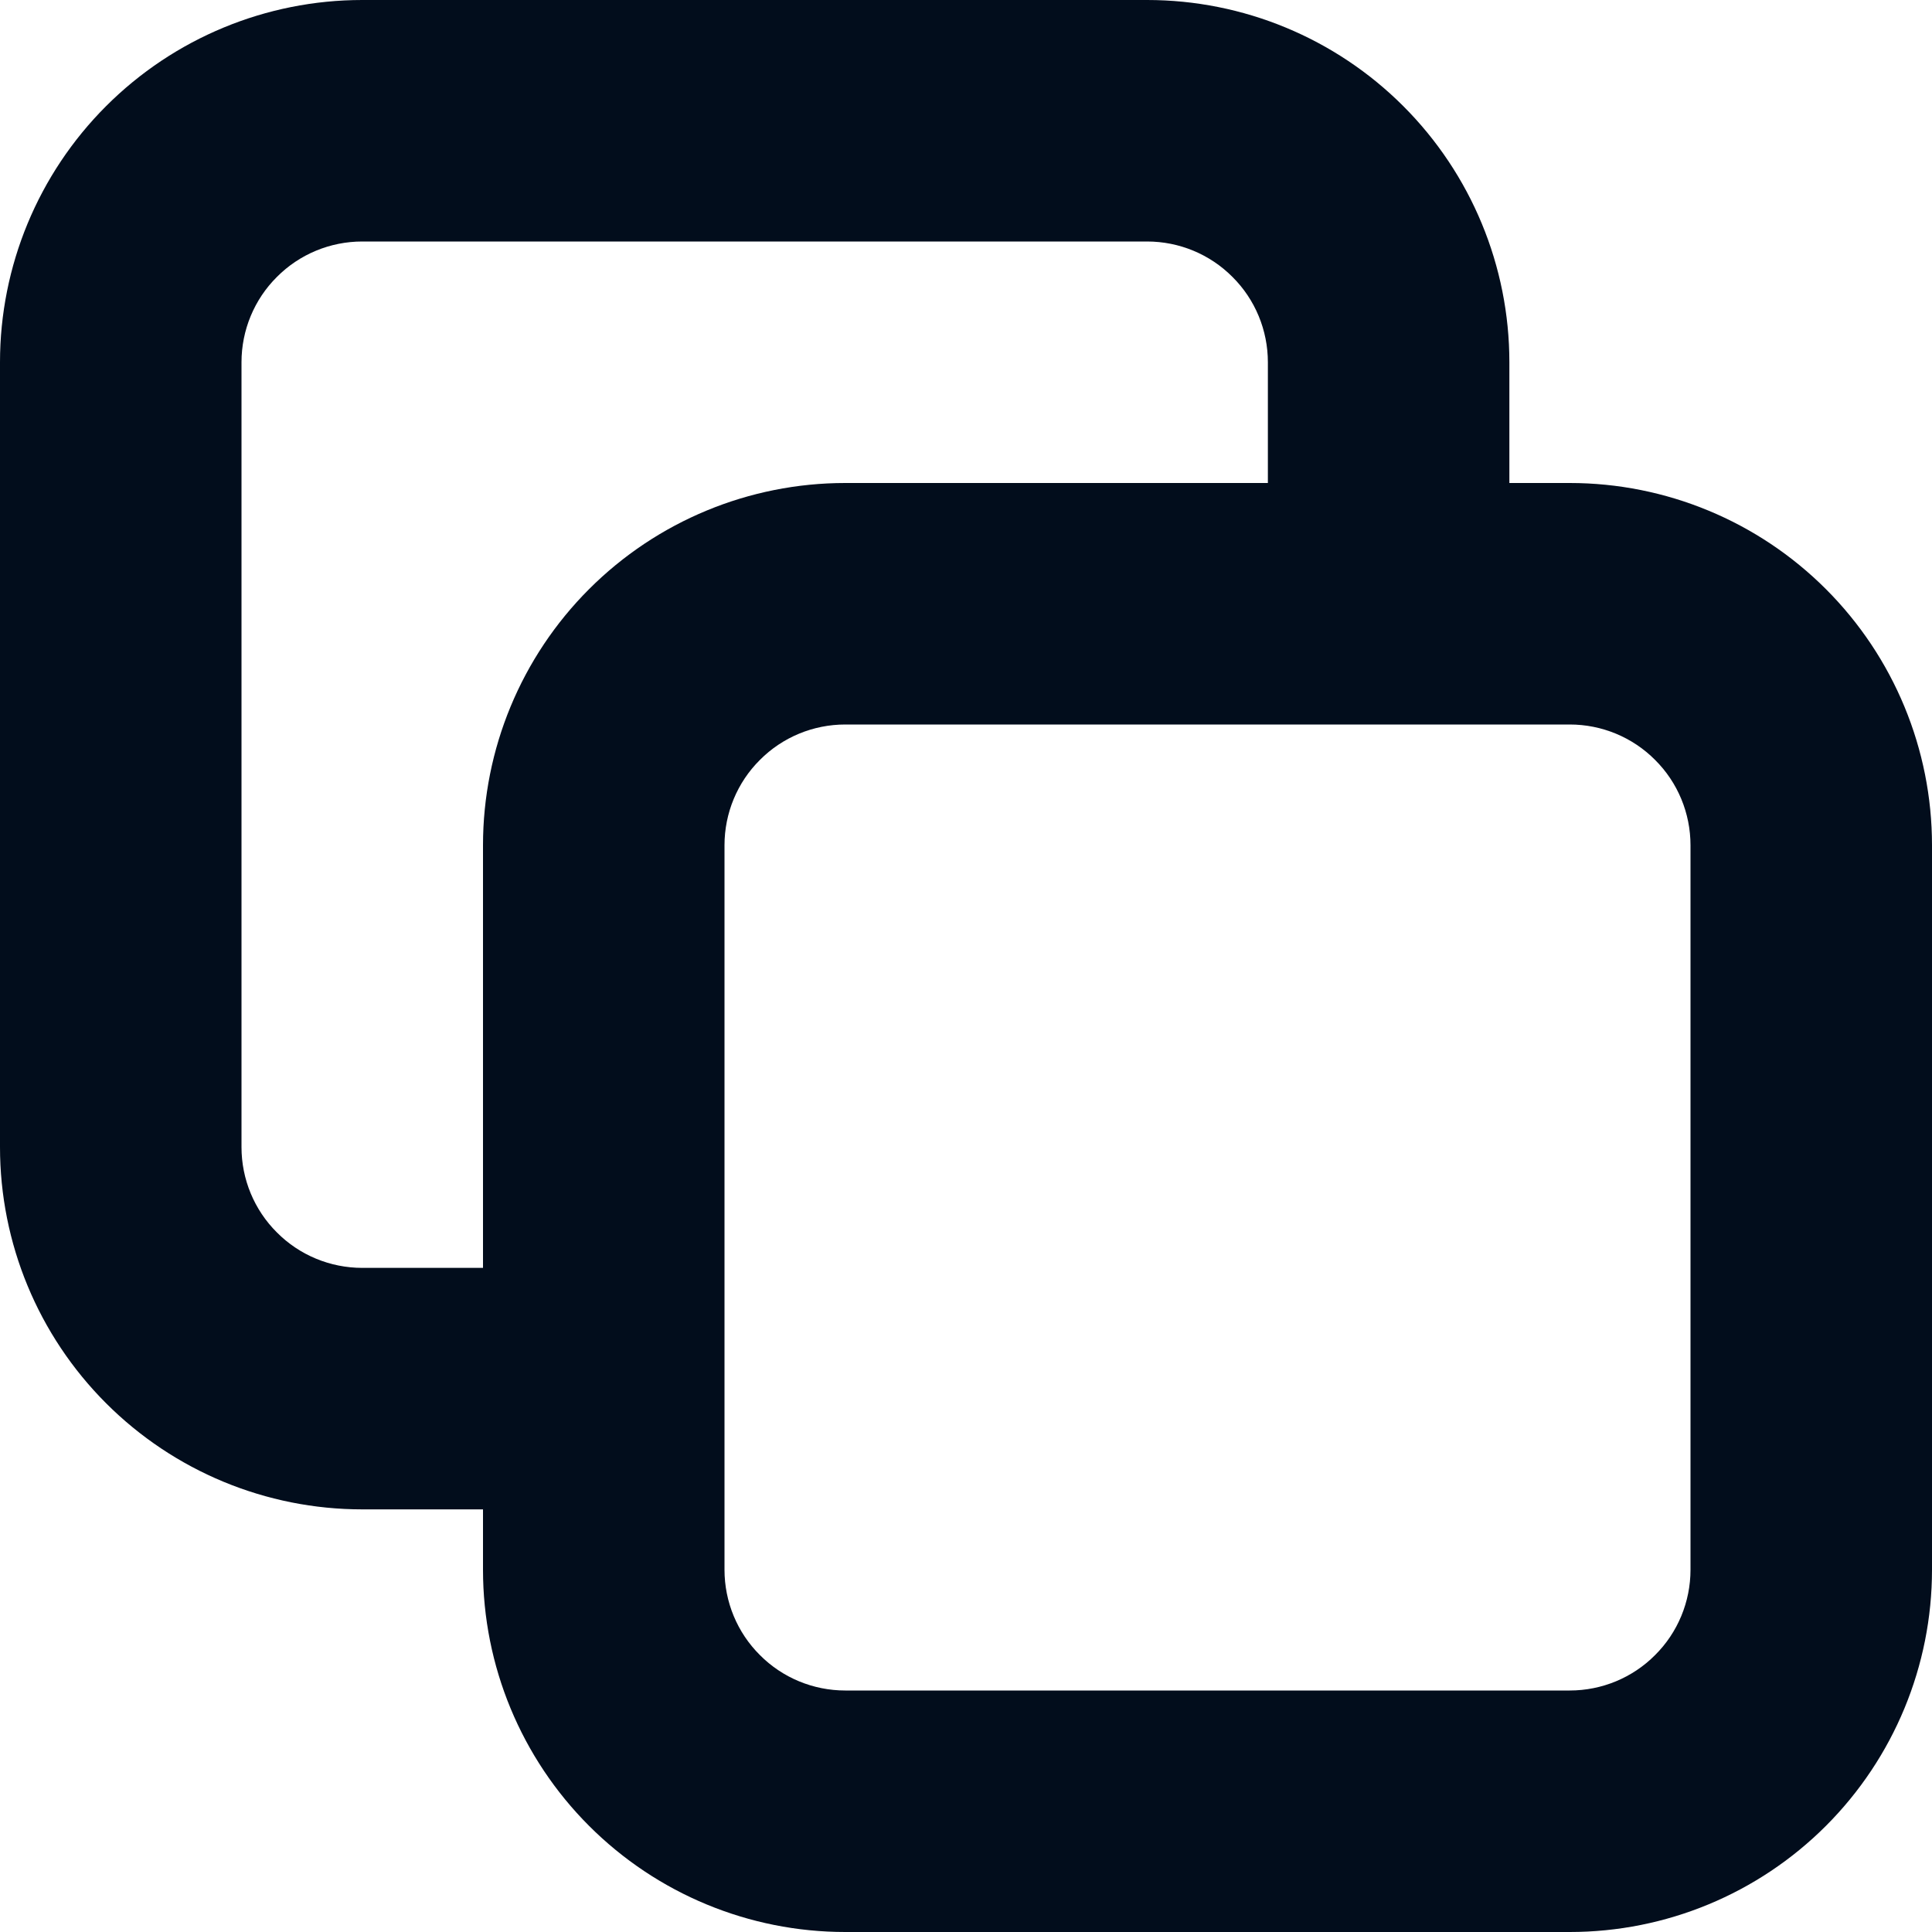 <svg width="12" height="12" viewBox="0 0 12 12" fill="none" xmlns="http://www.w3.org/2000/svg">
<path d="M9.75 3H9.375V2.25C9.375 1.653 9.138 1.081 8.716 0.659C8.294 0.237 7.722 0 7.125 0H2.25C1.653 0 1.081 0.237 0.659 0.659C0.237 1.081 0 1.653 0 2.25V7.125C0 7.722 0.237 8.294 0.659 8.716C1.081 9.138 1.653 9.375 2.25 9.375H3V9.75C3 10.347 3.237 10.919 3.659 11.341C4.081 11.763 4.653 12 5.25 12H9.75C10.347 12 10.919 11.763 11.341 11.341C11.763 10.919 12 10.347 12 9.75V5.25C12 4.653 11.763 4.081 11.341 3.659C10.919 3.237 10.347 3 9.75 3L9.75 3ZM3 5.25V7.875H2.25C2.051 7.875 1.86 7.796 1.72 7.655C1.579 7.515 1.5 7.324 1.5 7.125V2.25C1.5 2.051 1.579 1.86 1.72 1.72C1.86 1.579 2.051 1.5 2.25 1.5H7.125C7.324 1.5 7.515 1.579 7.655 1.72C7.796 1.86 7.875 2.051 7.875 2.25V3H5.25C4.653 3 4.081 3.237 3.659 3.659C3.237 4.081 3 4.653 3 5.25L3 5.25ZM10.5 9.75C10.5 9.949 10.421 10.14 10.28 10.28C10.14 10.421 9.949 10.5 9.75 10.5H5.25C5.051 10.5 4.86 10.421 4.72 10.28C4.579 10.14 4.5 9.949 4.5 9.75V5.25C4.5 5.051 4.579 4.86 4.72 4.72C4.86 4.579 5.051 4.5 5.25 4.5H9.75C9.949 4.5 10.14 4.579 10.28 4.72C10.421 4.86 10.5 5.051 10.5 5.25V9.75Z" fill="#020D1C"/>
</svg>
